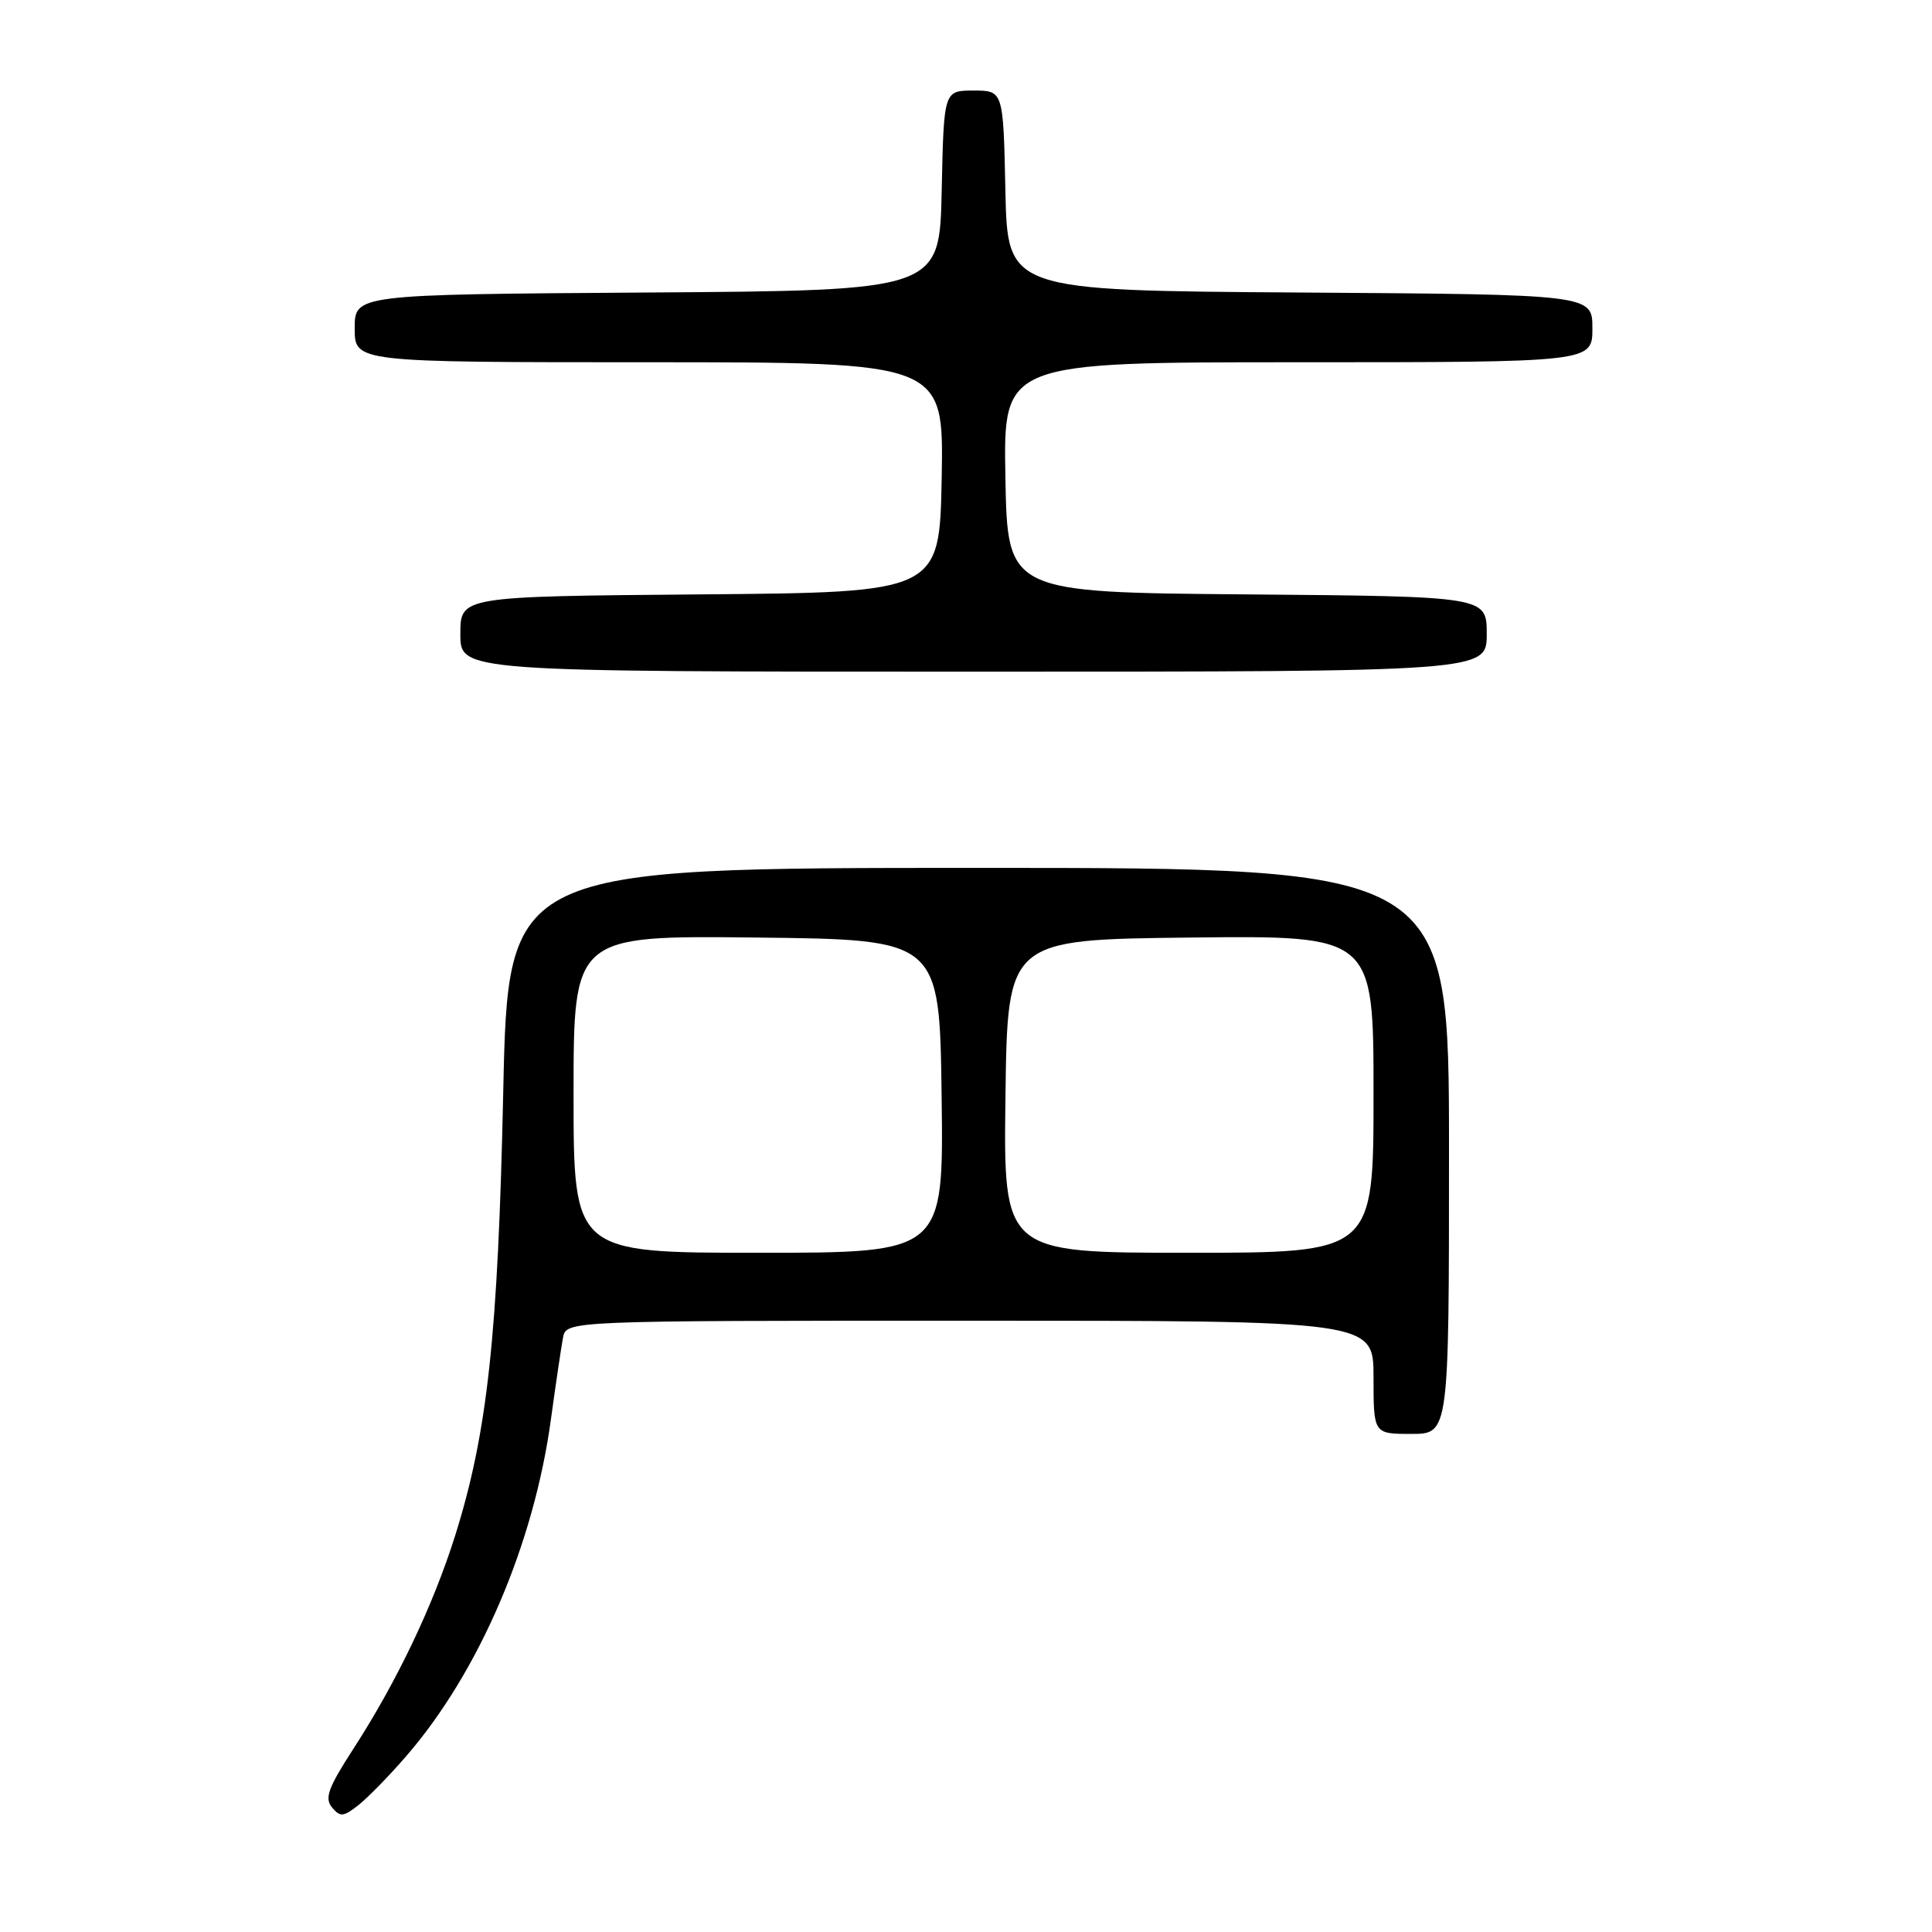 <?xml version="1.0" encoding="UTF-8" standalone="no"?>
<!DOCTYPE svg PUBLIC "-//W3C//DTD SVG 1.1//EN" "http://www.w3.org/Graphics/SVG/1.1/DTD/svg11.dtd" >
<svg xmlns="http://www.w3.org/2000/svg" xmlns:xlink="http://www.w3.org/1999/xlink" version="1.1" viewBox="0 0 256 256">
 <g >
 <path fill="currentColor"
d=" M 53.85 232.67 C 63.49 221.53 70.76 204.60 73.01 188.00 C 73.65 183.32 74.37 178.49 74.60 177.25 C 75.04 175.00 75.04 175.00 128.52 175.00 C 182.00 175.00 182.00 175.00 182.00 182.50 C 182.00 190.00 182.00 190.00 187.00 190.00 C 192.00 190.00 192.00 190.00 192.00 152.50 C 192.00 115.00 192.00 115.00 129.66 115.00 C 67.32 115.00 67.32 115.00 66.68 144.75 C 65.99 176.94 64.60 189.79 60.33 203.41 C 57.40 212.73 52.60 222.80 46.81 231.75 C 43.49 236.88 42.98 238.27 43.99 239.49 C 45.07 240.79 45.50 240.75 47.49 239.19 C 48.73 238.21 51.60 235.28 53.85 232.67 Z  M 197.00 84.01 C 197.00 79.03 197.00 79.03 165.25 78.76 C 133.50 78.50 133.50 78.50 133.22 63.25 C 132.95 48.00 132.95 48.00 171.97 48.00 C 211.00 48.00 211.00 48.00 211.00 43.51 C 211.00 39.02 211.00 39.02 172.25 38.76 C 133.50 38.50 133.50 38.50 133.22 25.25 C 132.94 12.00 132.94 12.00 129.00 12.00 C 125.06 12.00 125.06 12.00 124.78 25.25 C 124.50 38.50 124.50 38.50 85.75 38.76 C 47.00 39.02 47.00 39.02 47.00 43.51 C 47.00 48.00 47.00 48.00 86.03 48.00 C 125.05 48.00 125.05 48.00 124.78 63.25 C 124.50 78.50 124.50 78.50 92.75 78.76 C 61.00 79.03 61.00 79.03 61.00 84.01 C 61.00 89.00 61.00 89.00 129.00 89.00 C 197.00 89.00 197.00 89.00 197.00 84.01 Z  M 76.00 144.98 C 76.00 123.96 76.00 123.96 100.25 124.23 C 124.50 124.50 124.50 124.50 124.77 145.25 C 125.04 166.00 125.04 166.00 100.52 166.00 C 76.00 166.00 76.00 166.00 76.00 144.98 Z  M 133.23 145.25 C 133.50 124.50 133.50 124.50 157.75 124.23 C 182.00 123.96 182.00 123.96 182.00 144.98 C 182.00 166.00 182.00 166.00 157.48 166.00 C 132.96 166.00 132.96 166.00 133.23 145.25 Z "/>
</g>
</svg>